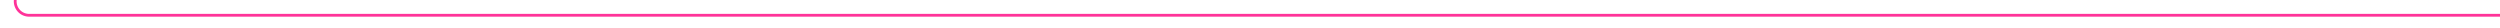 ﻿<?xml version="1.0" encoding="utf-8"?>
<svg version="1.1" xmlns:xlink="http://www.w3.org/1999/xlink" width="900px" height="10px" preserveAspectRatio="xMinYMid meet" viewBox="2073 3782  900 8" xmlns="http://www.w3.org/2000/svg">
  <path d="M 2078.5 2609  L 2078.5 2985  A 3 3 0 0 1 2081.5 2988 A 3 3 0 0 1 2078.5 2991 L 2078.5 3781  A 5 5 0 0 0 2083.5 3786.5 L 2973 3786.5  " stroke-width="1" stroke="#ff3399" fill="none" />
  <path d="M 2078.5 2608  A 3 3 0 0 0 2075.5 2611 A 3 3 0 0 0 2078.5 2614 A 3 3 0 0 0 2081.5 2611 A 3 3 0 0 0 2078.5 2608 Z " fill-rule="nonzero" fill="#ff3399" stroke="none" />
</svg>